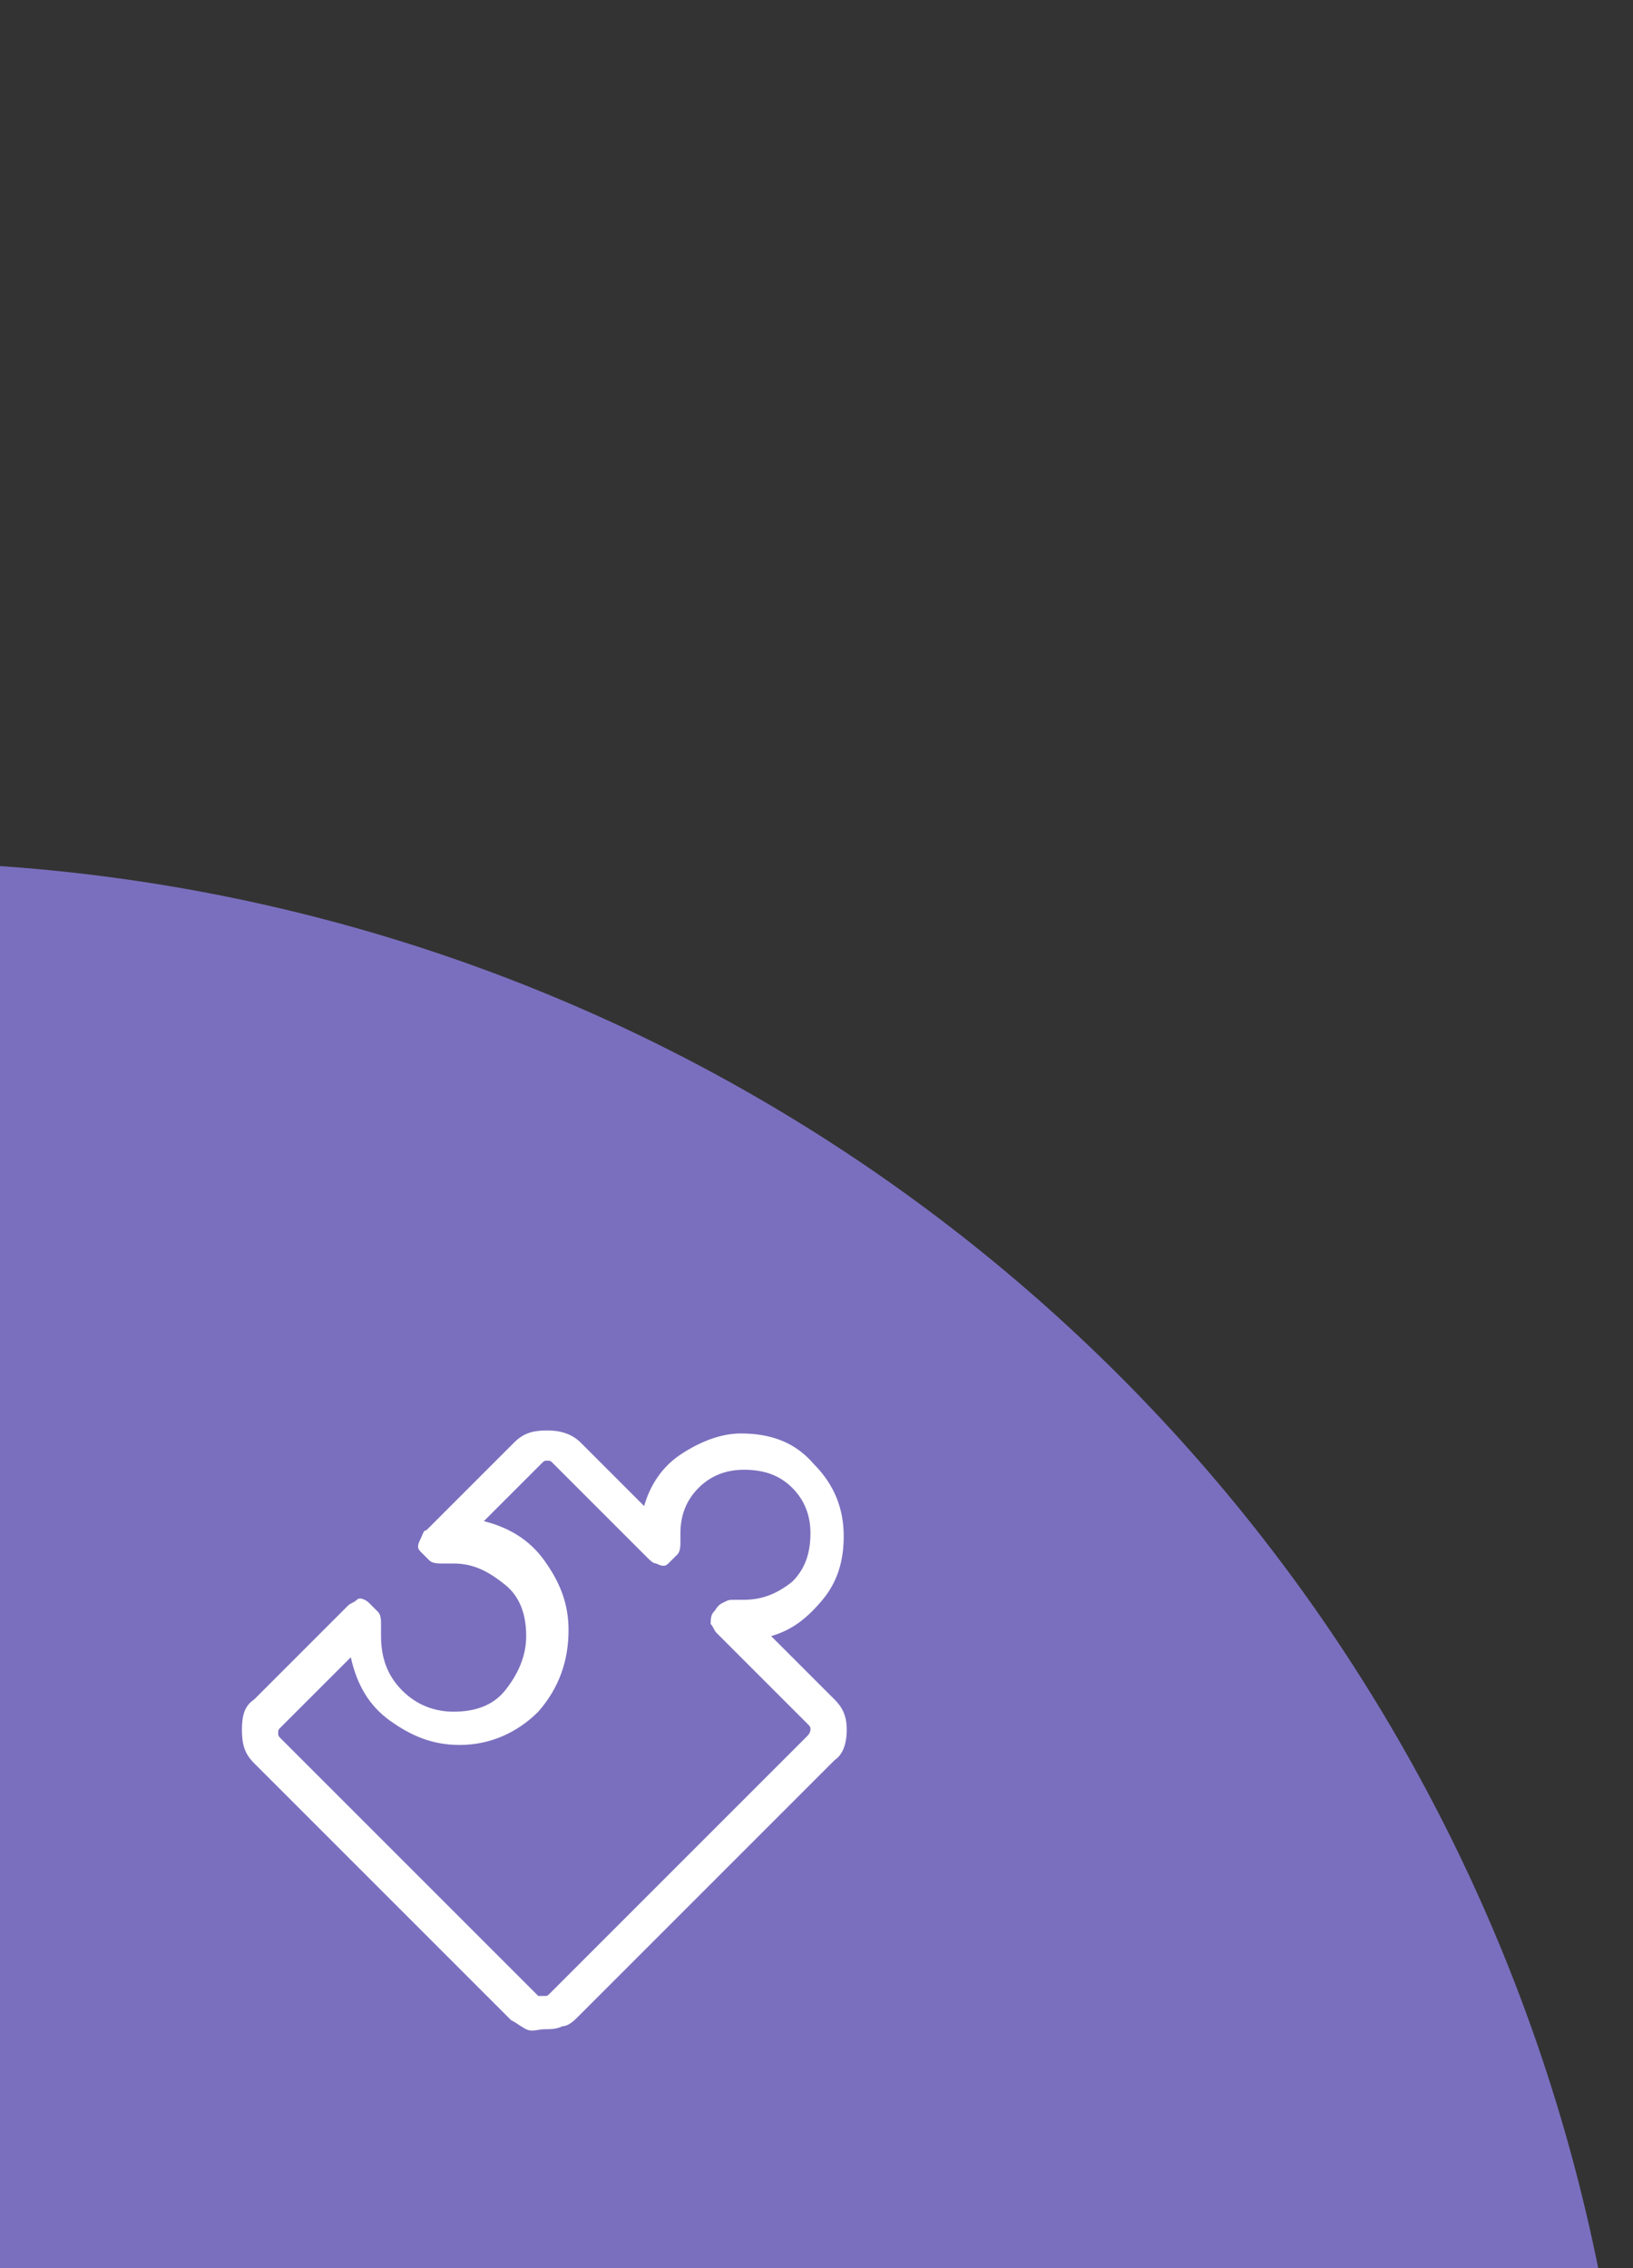<?xml version="1.0" encoding="utf-8"?>
<!-- Generator: Adobe Illustrator 24.0.1, SVG Export Plug-In . SVG Version: 6.00 Build 0)  -->
<svg version="1.1" id="圖層_1" xmlns="http://www.w3.org/2000/svg" xmlns:xlink="http://www.w3.org/1999/xlink" x="0px" y="0px"
	 viewBox="0 0 54 75" style="enable-background:new 0 0 54 75;" xml:space="preserve">
<rect x="0" y="0" width="54" height="75" fill="#333333" stroke="none"/>
<style type="text/css">
	.st0{fill-rule:evenodd;clip-rule:evenodd;fill:#7A6FBE;}
	.st1{enable-background:new    ;}
	.st2{fill:#FFFFFF;}
</style>
<title>num01</title>
<g id="Page-1">
	<g id="_x30_00_x5F_首頁copy" transform="translate(-109, -271)">
		<g id="num01" transform="translate(109, 271)">
			<g id="群組">
				<g id="矩形">
				</g>
				<circle id="橢圓形" class="st0" cx="-4" cy="86.5" r="58"/>
			</g>
			<g class="st1">
				<path class="st2" d="M17.4,67.1c-0.2-0.1-0.3-0.2-0.5-0.3l-8.5-8.5C8.1,58,8,57.7,8,57.2s0.1-0.8,0.4-1l3.1-3.1
					c0.1-0.1,0.2-0.1,0.3-0.2s0.3,0,0.4,0.1s0.2,0.2,0.3,0.3s0.1,0.3,0.1,0.4c0,0.1,0,0.2,0,0.2c0,0.1,0,0.1,0,0.2
					c0,0.7,0.2,1.3,0.7,1.8s1.1,0.7,1.7,0.7c0.7,0,1.3-0.2,1.7-0.7s0.7-1.1,0.7-1.8s-0.2-1.3-0.7-1.7s-1-0.7-1.7-0.7
					c-0.1,0-0.1,0-0.2,0c-0.1,0-0.2,0-0.2,0c-0.1,0-0.3,0-0.4-0.1c-0.1-0.1-0.2-0.2-0.3-0.3s-0.1-0.2,0-0.4s0.1-0.3,0.2-0.3l2.9-2.9
					c0.3-0.3,0.6-0.4,1.1-0.4c0.4,0,0.8,0.1,1.1,0.4l2.1,2.1c0.2-0.7,0.6-1.3,1.2-1.7s1.3-0.7,2-0.7c1,0,1.8,0.3,2.4,1
					c0.7,0.7,1,1.5,1,2.4c0,0.8-0.2,1.5-0.7,2.1s-1,1-1.7,1.2l2.1,2.1c0.3,0.3,0.4,0.6,0.4,1s-0.1,0.8-0.4,1l-8.5,8.5
					C19,66.8,18.8,67,18.6,67c-0.2,0.1-0.4,0.1-0.6,0.1S17.6,67.2,17.4,67.1z M9.3,57.1c-0.1,0.1-0.1,0.1-0.1,0.2
					c0,0.1,0,0.1,0.1,0.2l8.5,8.5c0.1,0,0.1,0,0.2,0s0.1,0,0.2-0.1l8.5-8.5c0,0,0.1-0.1,0.1-0.2s0-0.1-0.1-0.2l-3-3
					c-0.1-0.1-0.1-0.2-0.2-0.3c0-0.1,0-0.3,0.1-0.4c0.1-0.1,0.1-0.2,0.3-0.3s0.2-0.1,0.4-0.1h0.1h0.1h0.1c0.6,0,1.1-0.2,1.6-0.6
					c0.4-0.4,0.6-0.9,0.6-1.6c0-0.6-0.2-1.1-0.6-1.5s-0.9-0.6-1.6-0.6c-0.6,0-1.1,0.2-1.5,0.6s-0.6,0.9-0.6,1.5v0.1v0.1V51
					c0,0.1,0,0.3-0.1,0.4c-0.1,0.1-0.2,0.2-0.3,0.3s-0.2,0.1-0.4,0c-0.1,0-0.2-0.1-0.3-0.2l-3.1-3.1c-0.1-0.1-0.1-0.1-0.2-0.1
					s-0.1,0-0.2,0.1L16,50.3c0.8,0.2,1.5,0.6,2,1.3s0.8,1.4,0.8,2.3c0,1-0.3,1.9-1,2.7c-0.7,0.7-1.6,1.1-2.6,1.1
					c-0.9,0-1.6-0.3-2.3-0.8s-1.1-1.2-1.3-2.1L9.3,57.1z"/>
			</g>
		</g>
	</g>
</g>
</svg>
